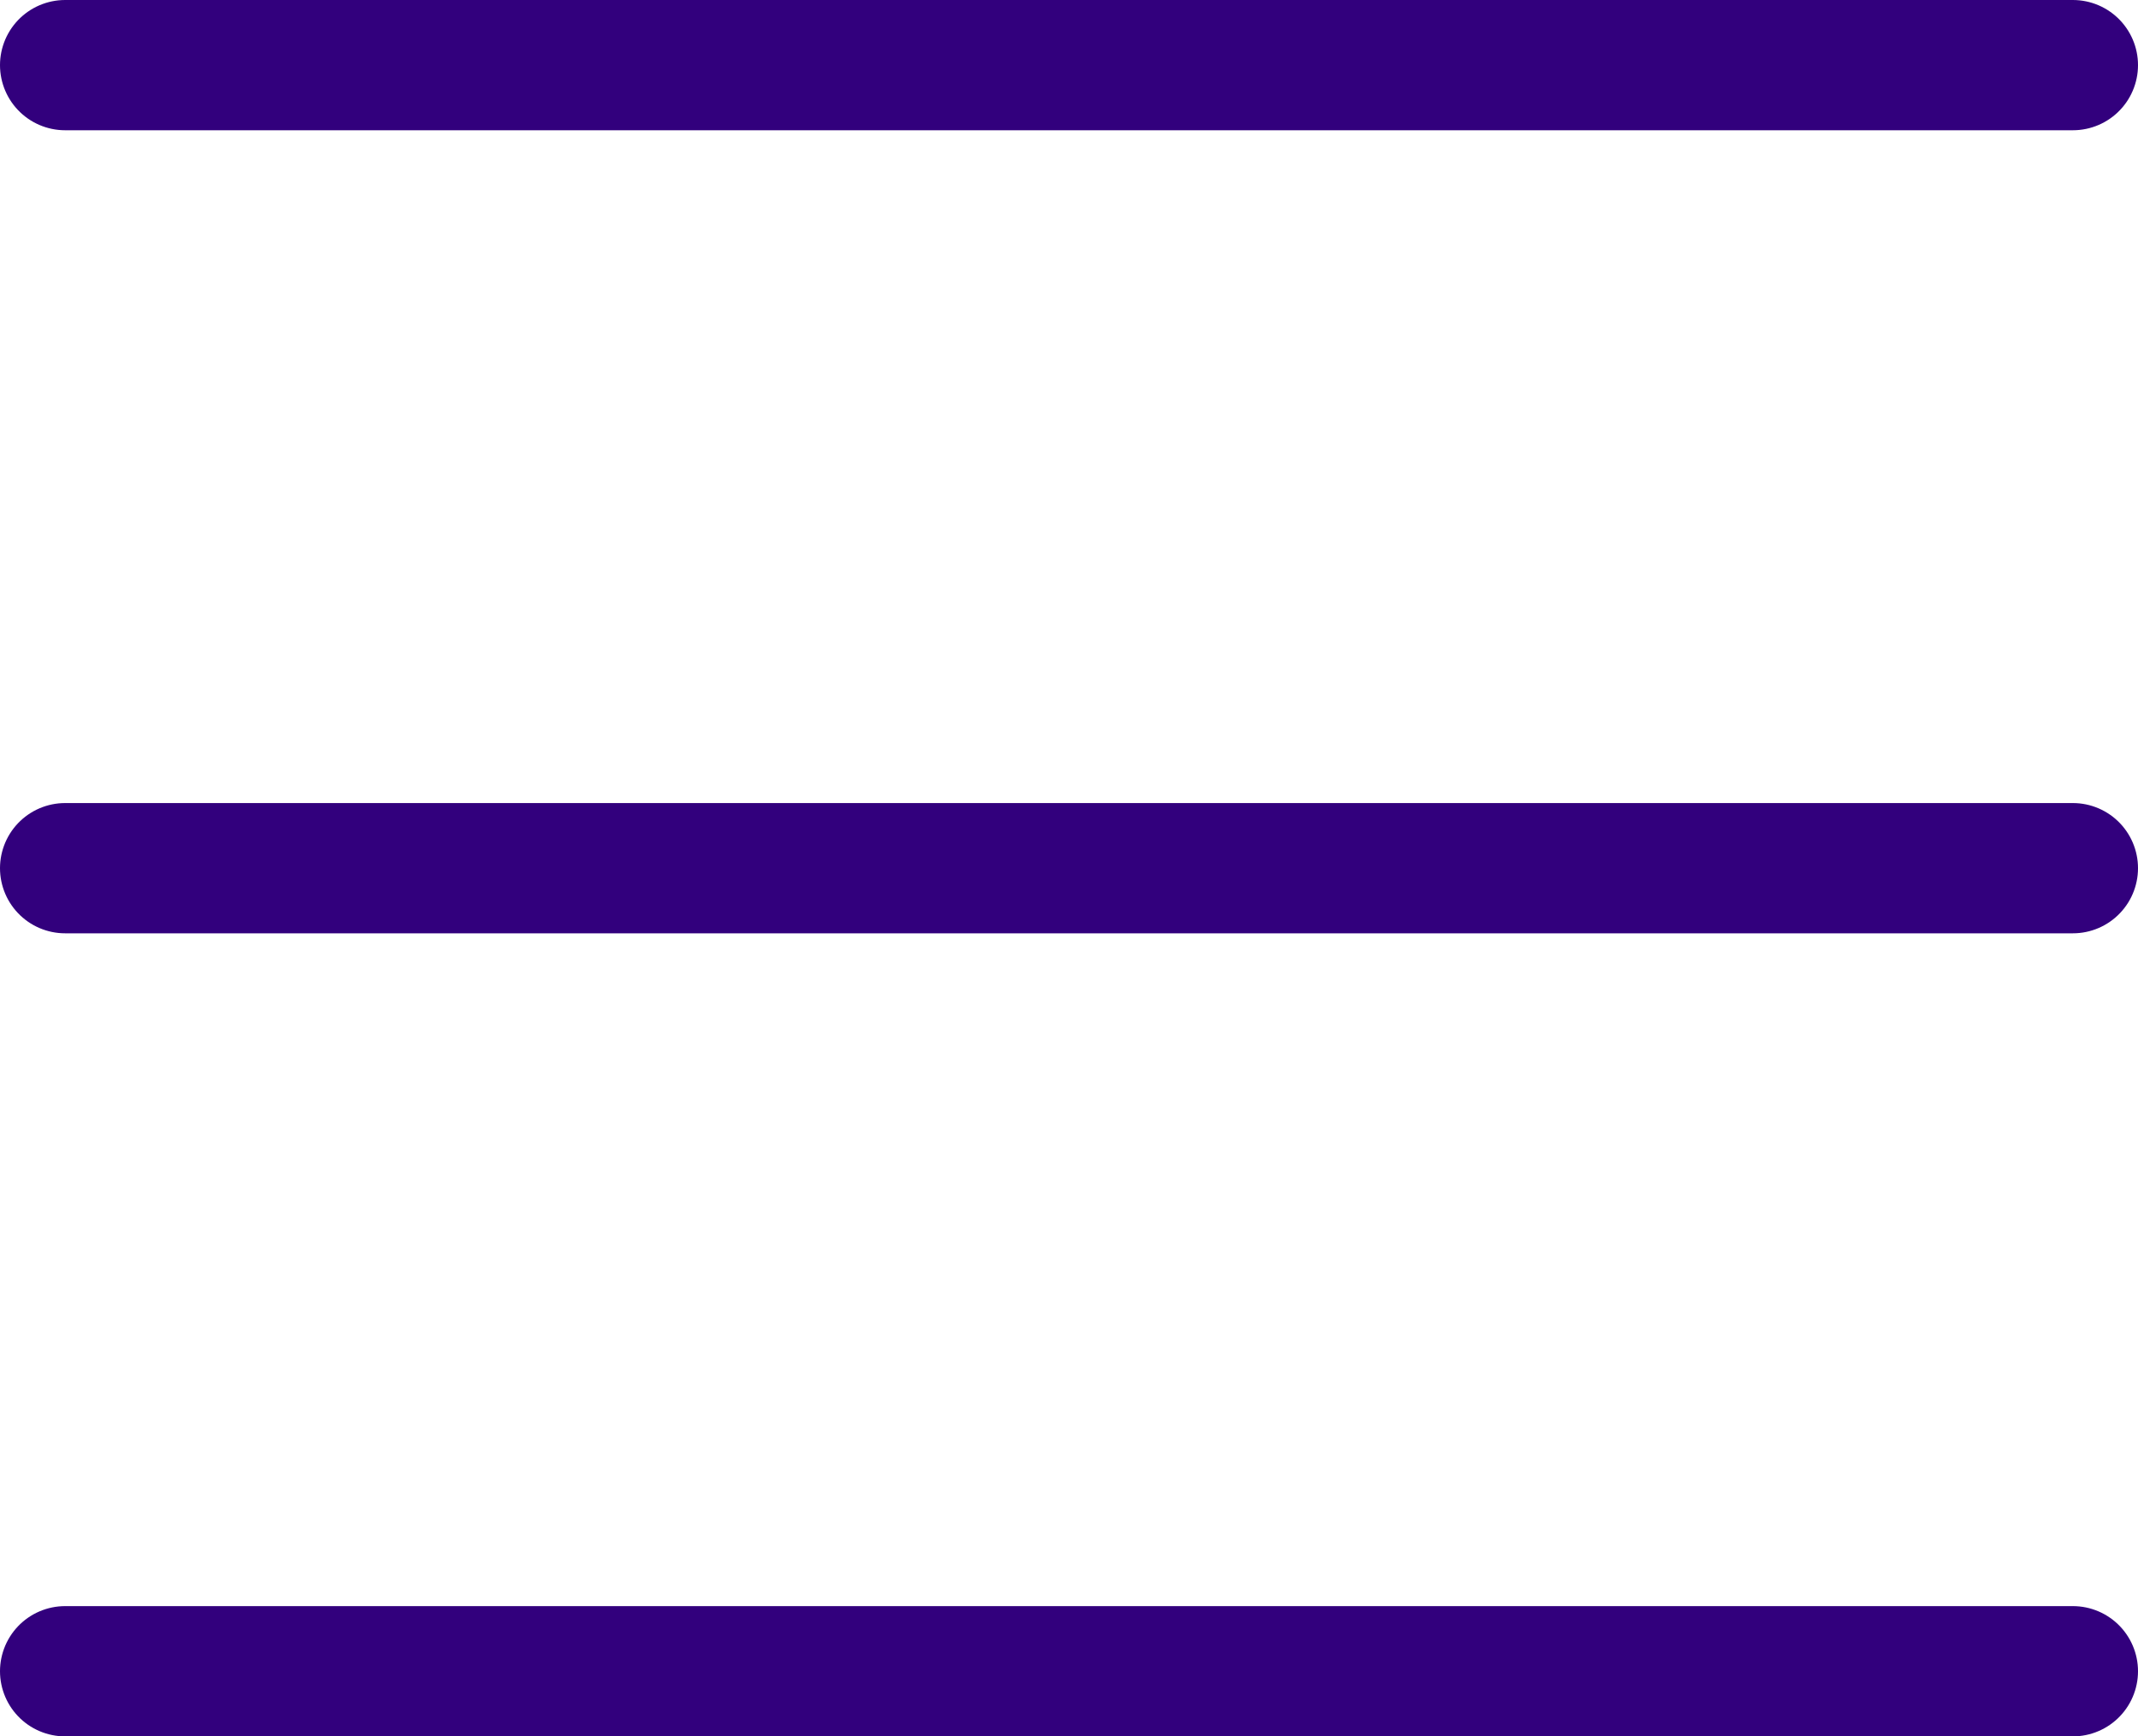 <svg xmlns="http://www.w3.org/2000/svg" width="32.828" height="26.662" viewBox="0 0 32.828 26.662">
  <g id="Gruppe_233" data-name="Gruppe 233" transform="translate(-16.5 -21.5)">
    <line id="Linie_10" data-name="Linie 10" x2="30.828" transform="translate(17.5 22.5)" fill="none" stroke="#32007d" stroke-linecap="round" stroke-width="2"/>
    <line id="Linie_11" data-name="Linie 11" x2="30.828" transform="translate(17.5 34.831)" fill="none" stroke="#32007d" stroke-linecap="round" stroke-width="2"/>
    <line id="Linie_12" data-name="Linie 12" x2="30.828" transform="translate(17.5 47.162)" fill="none" stroke="#32007d" stroke-linecap="round" stroke-width="2"/>
  </g>
</svg>
